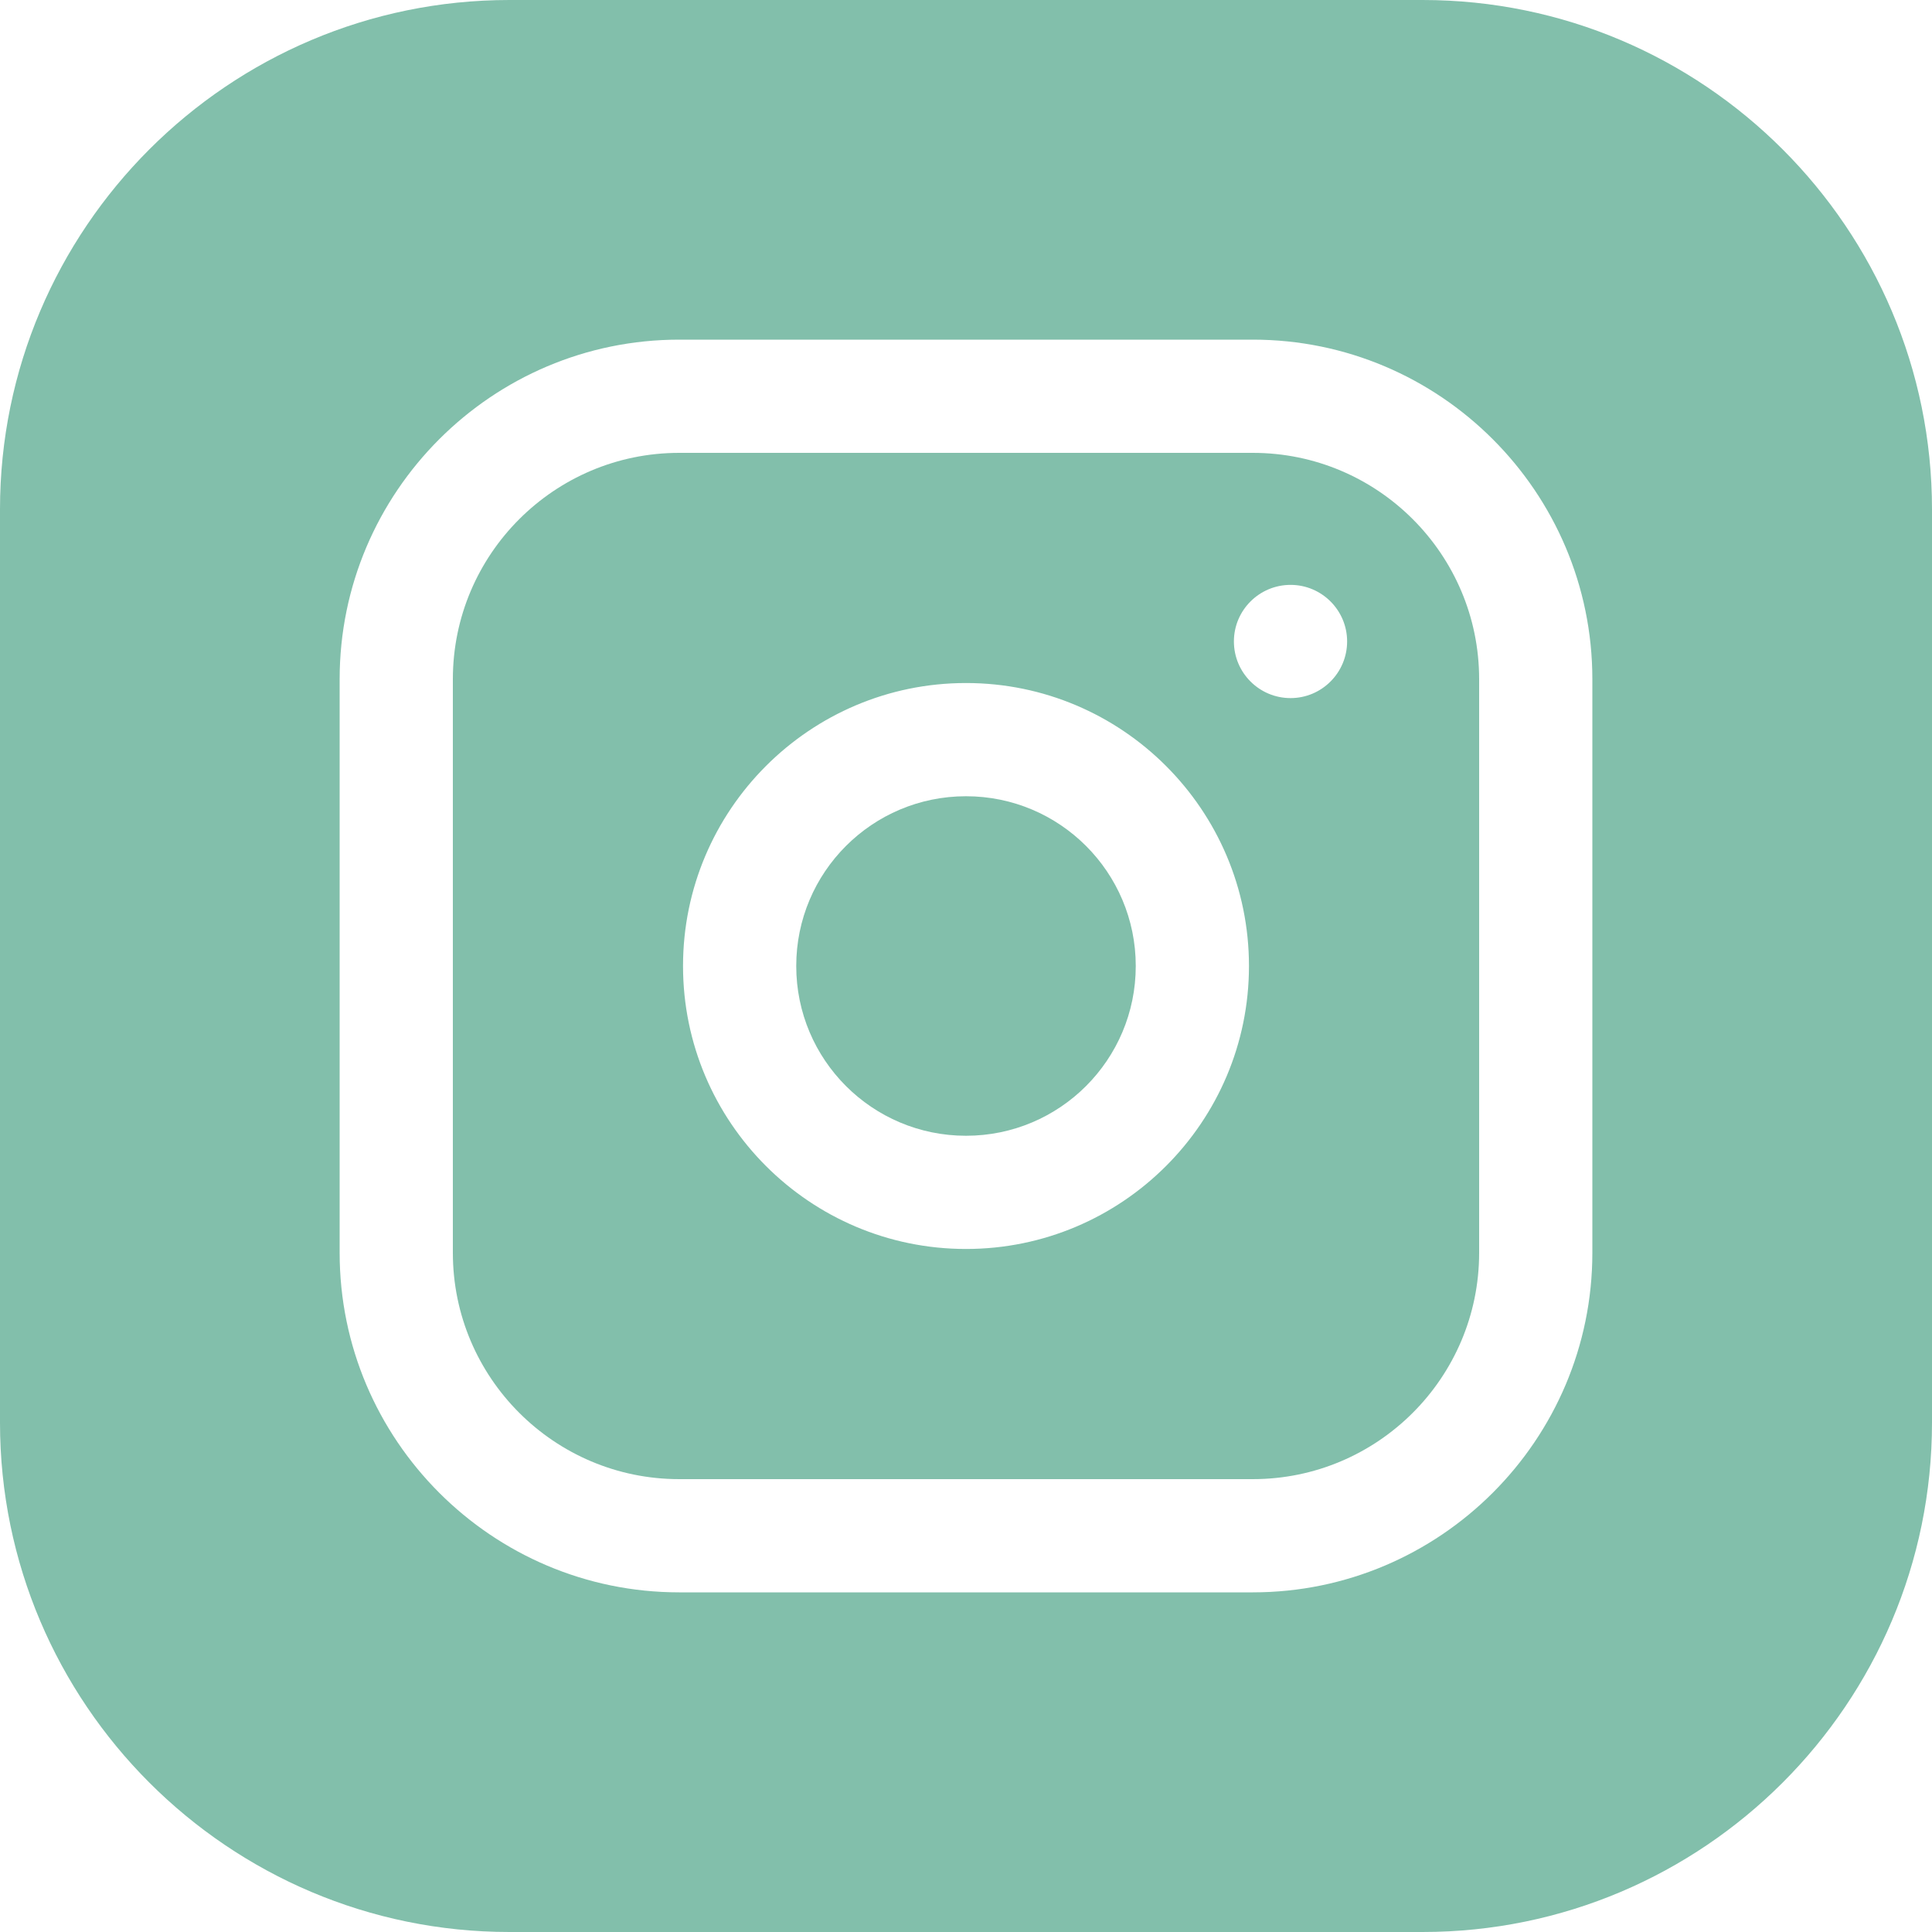 <svg width="15" height="15" viewBox="0 0 15 15" fill="none" xmlns="http://www.w3.org/2000/svg">
<g clip-path="url(#clip0_33_501)">
<path d="M8.818 7.5C8.818 8.228 8.228 8.818 7.5 8.818C6.772 8.818 6.182 8.228 6.182 7.5C6.182 6.772 6.772 6.182 7.5 6.182C8.228 6.182 8.818 6.772 8.818 7.5Z" fill="#82BFAB"/>
<path d="M9.727 3.516H5.273C4.304 3.516 3.516 4.304 3.516 5.273V9.727C3.516 10.696 4.304 11.484 5.273 11.484H9.727C10.696 11.484 11.484 10.696 11.484 9.727V5.273C11.484 4.304 10.696 3.516 9.727 3.516ZM7.5 9.697C6.288 9.697 5.303 8.712 5.303 7.5C5.303 6.288 6.288 5.303 7.5 5.303C8.712 5.303 9.697 6.288 9.697 7.5C9.697 8.712 8.712 9.697 7.5 9.697ZM10.02 5.42C9.777 5.42 9.58 5.223 9.58 4.98C9.58 4.738 9.777 4.541 10.02 4.541C10.262 4.541 10.459 4.738 10.459 4.98C10.459 5.223 10.262 5.42 10.02 5.42Z" fill="#82BFAB"/>
<path d="M11.045 0H3.955C1.774 0 0 1.774 0 3.955V11.045C0 13.226 1.774 15 3.955 15H11.045C13.226 15 15 13.226 15 11.045V3.955C15 1.774 13.226 0 11.045 0ZM12.363 9.727C12.363 11.18 11.18 12.363 9.727 12.363H5.273C3.82 12.363 2.637 11.18 2.637 9.727V5.273C2.637 3.82 3.82 2.637 5.273 2.637H9.727C11.18 2.637 12.363 3.82 12.363 5.273V9.727Z" fill="#82BFAB"/>
</g>
<defs>
<clipPath id="clip0_33_501">
<rect width="15" height="15" fill="white"/>
</clipPath>
</defs>
</svg>
